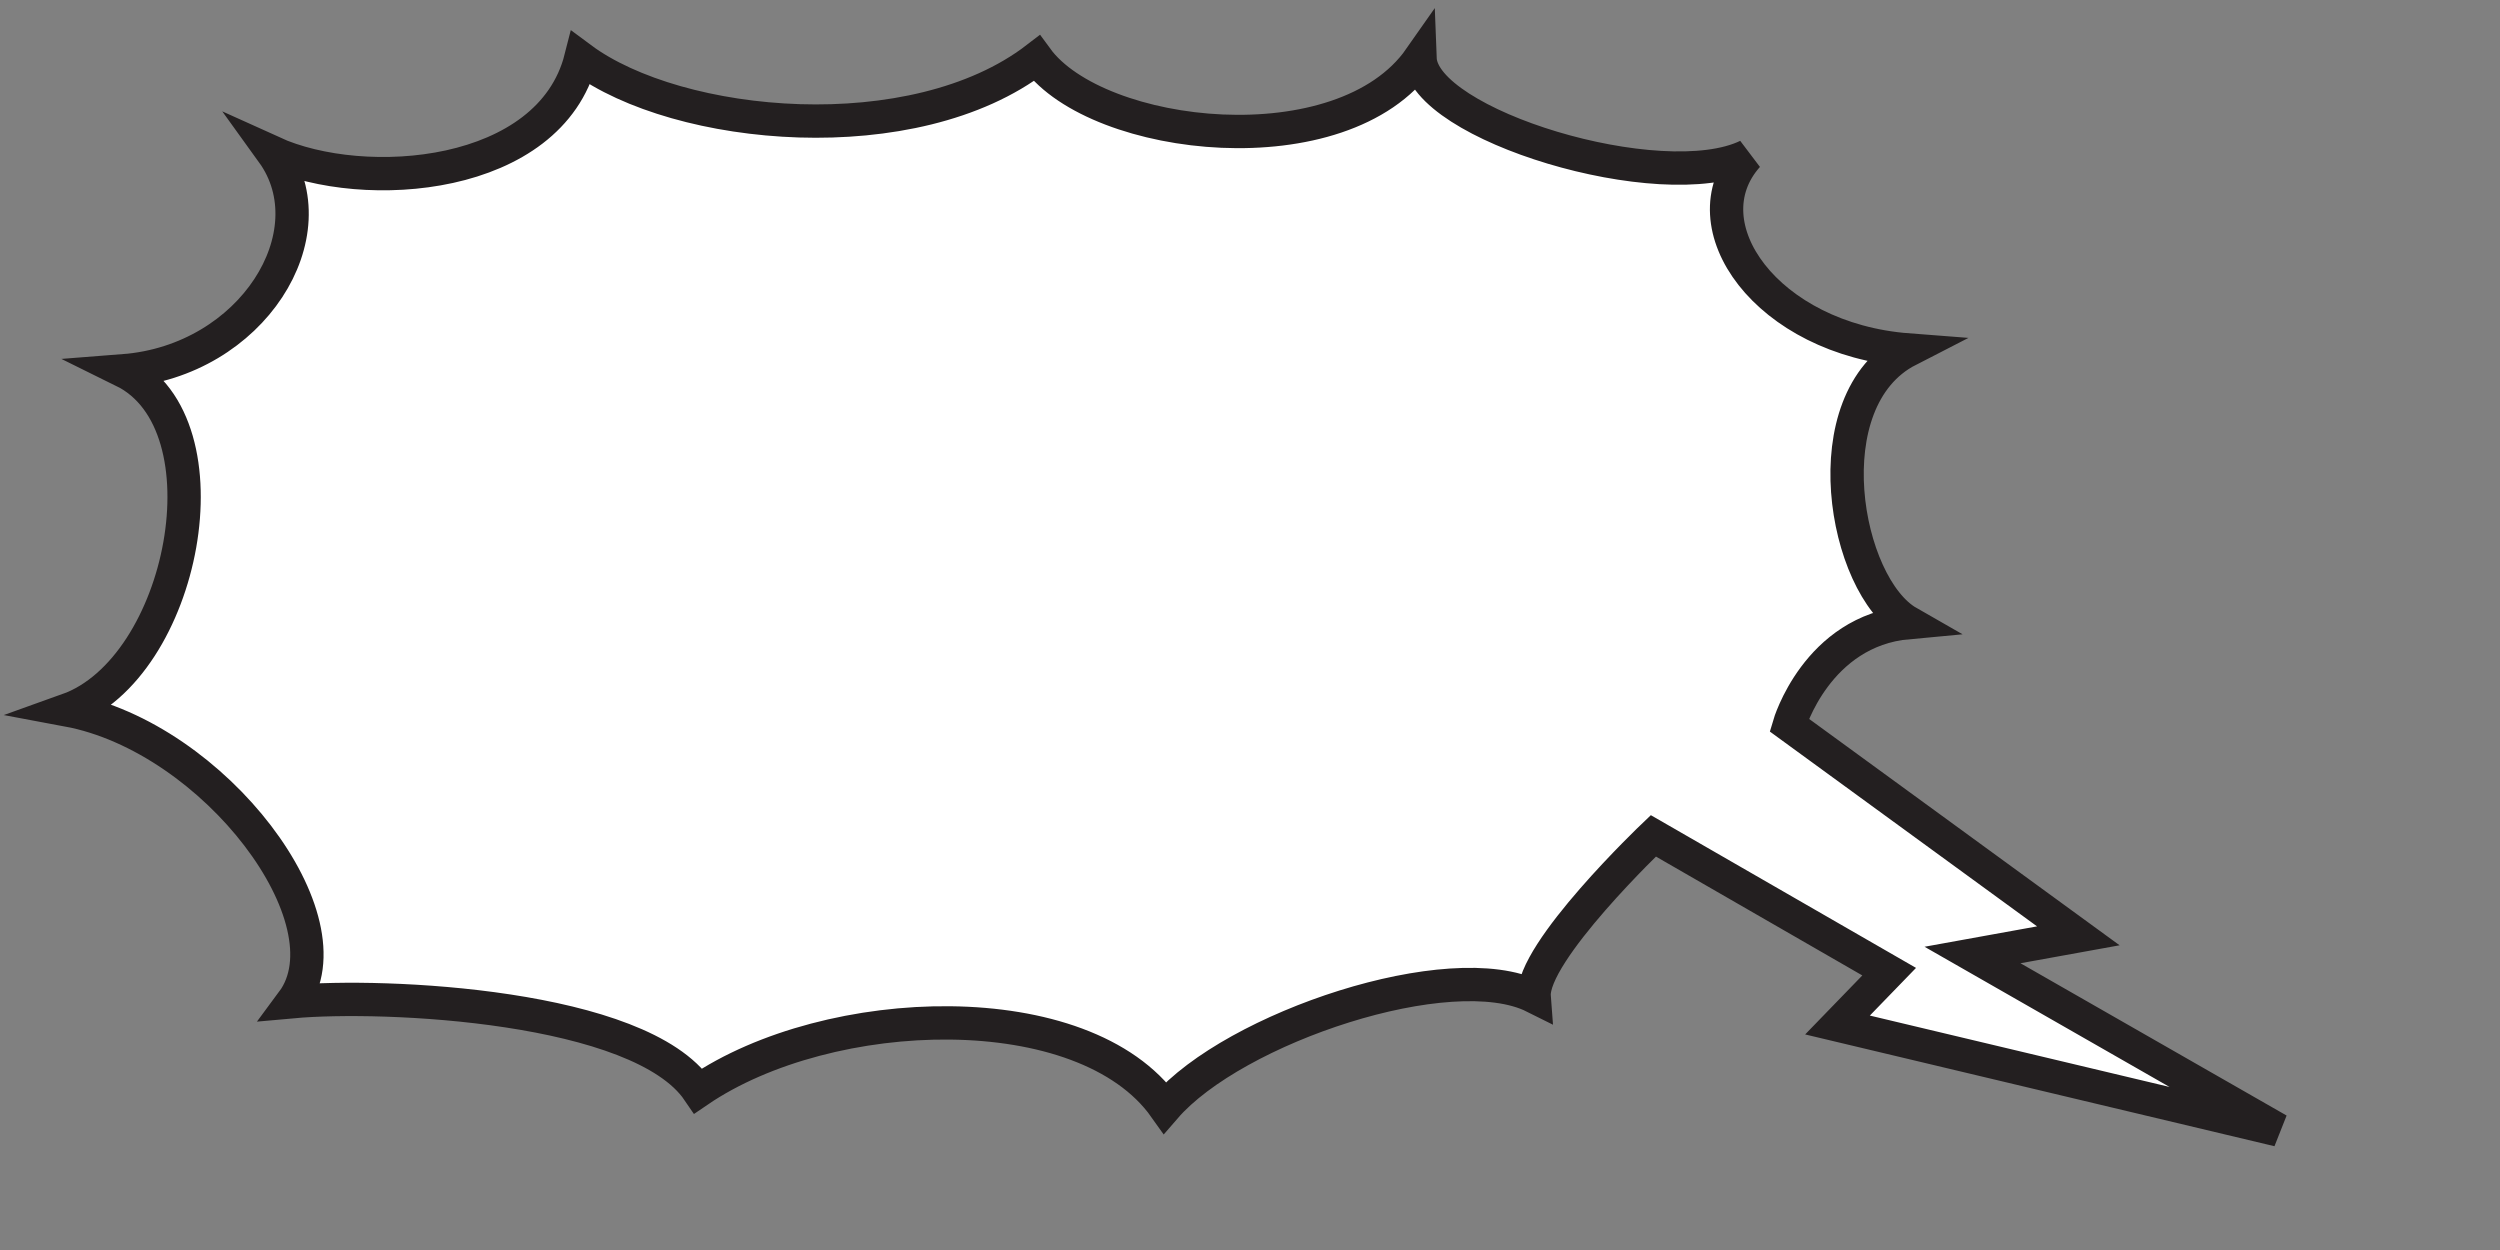 <svg xmlns="http://www.w3.org/2000/svg" viewBox="0 0 300 150" preserveAspectRatio="none">
<rect x="0" y="0" width="300" height="150" fill="#808080" stroke="none"/>
<defs>
<style>
	path { 
		fill: white;
		stroke: #231F20;
		stroke-width: 4;
		stroke-linejoin: miter;
		vector-effect: non-scaling-stroke;
	}
</style>
</defs>
<path d="M32.7,18.3c11,5,33.3,3.3,37-11.3 c11.7,8.7,40,11.3,54.7,0c7.3,10,36.7,13.3,46,0c0.3,8,29,16.7,39.3,11.7C202.3,27,212,40.7,229,42c-11.7,6-7.7,28.3,0,32.7 c-11,1-14.3,12.3-14.3,12.3l34.7,25.3l-12.7,2.3l36.7,21l-52.9-12.6l6.2-6.4l-28.3-16.3c0,0-14.7,14-14.3,19.3 c-10-5-36,3.7-44.3,13.3c-9.7-13.7-40.3-12.7-56-2c-7-10.3-37.7-11.7-48.7-10.7c7.2-9.7-9.3-31.7-27-35c14-5,19.7-34.3,6.7-40.7 C30.3,43.3,39.7,28,32.7,18.3z"/>
</svg>